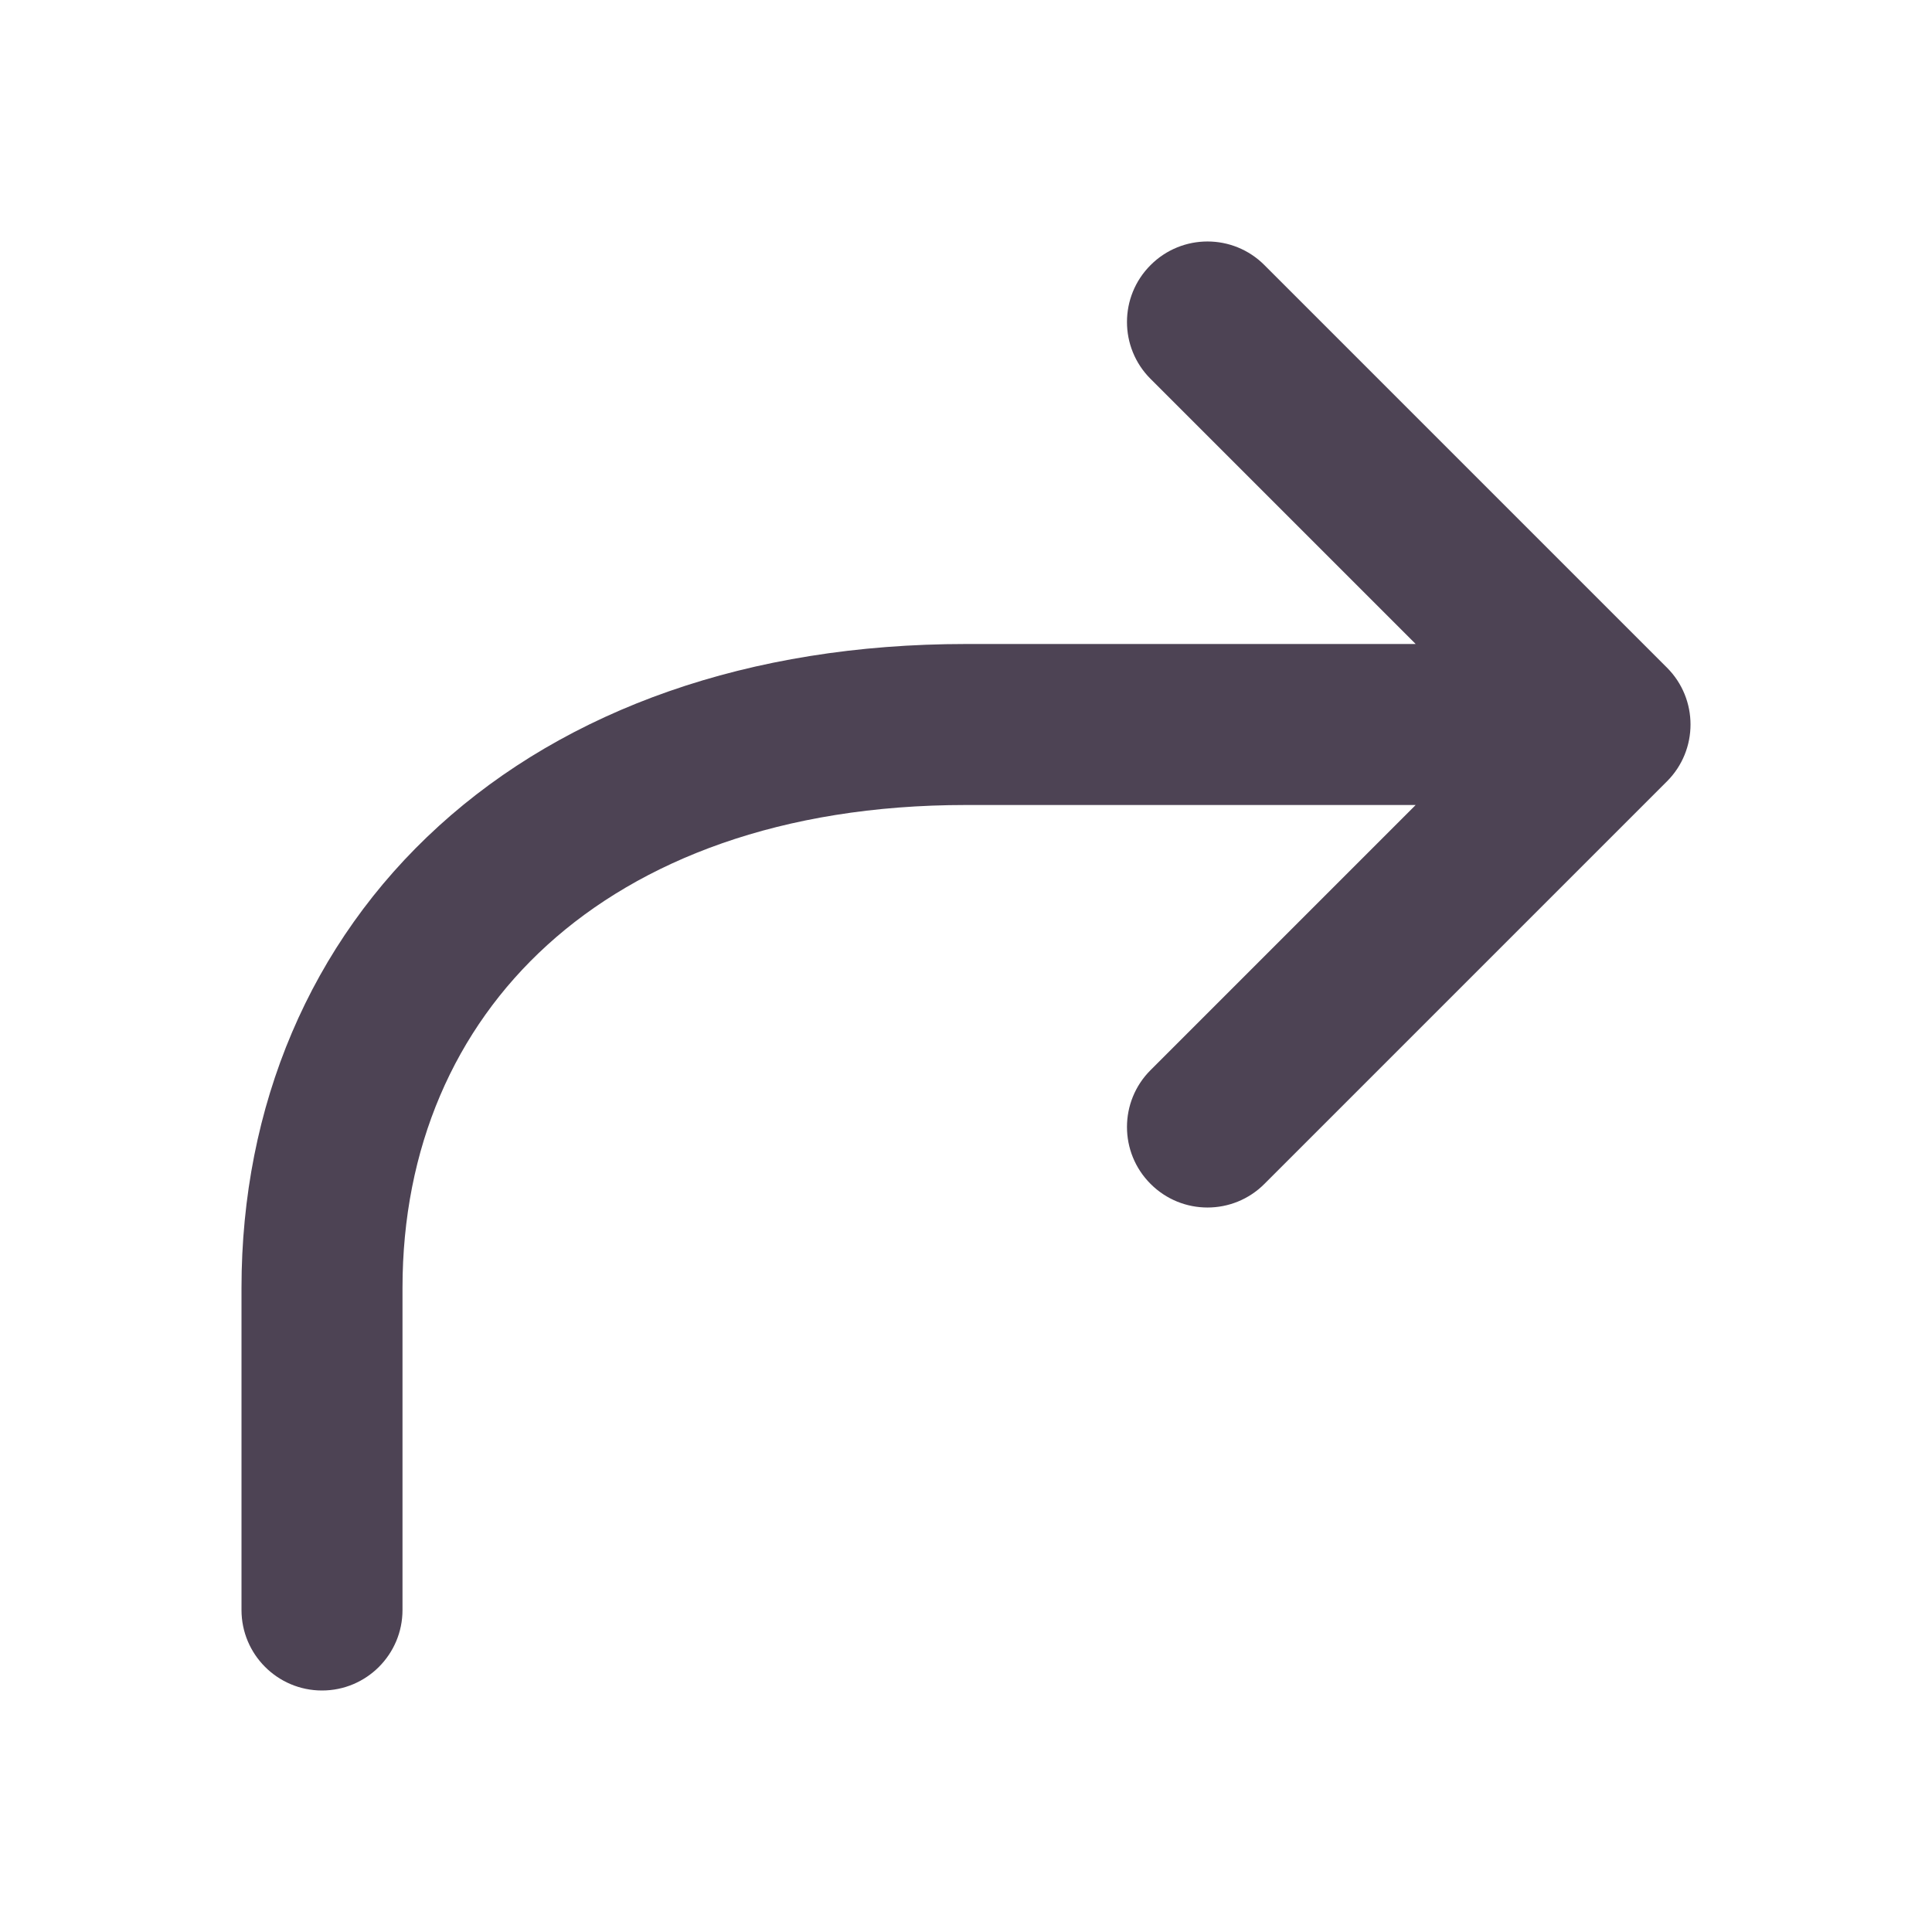 <svg width="24" height="24" viewBox="0 0 24 24" fill="none" xmlns="http://www.w3.org/2000/svg">
<path d="M14.293 4.707C13.902 4.317 13.902 3.683 14.293 3.293C14.683 2.902 15.317 2.902 15.707 3.293L20.707 8.293C21.098 8.683 21.098 9.317 20.707 9.707L15.707 14.707C15.317 15.098 14.683 15.098 14.293 14.707C13.902 14.317 13.902 13.683 14.293 13.293L17.586 10H12C9.7 10 7.955 10.688 6.798 11.74C5.646 12.787 5 14.261 5 16V20C5 20.552 4.552 21 4 21C3.448 21 3 20.552 3 20V16C3 13.739 3.854 11.713 5.452 10.26C7.045 8.812 9.3 8 12 8H17.586L14.293 4.707Z" fill="#4D4354"/>
</svg>
